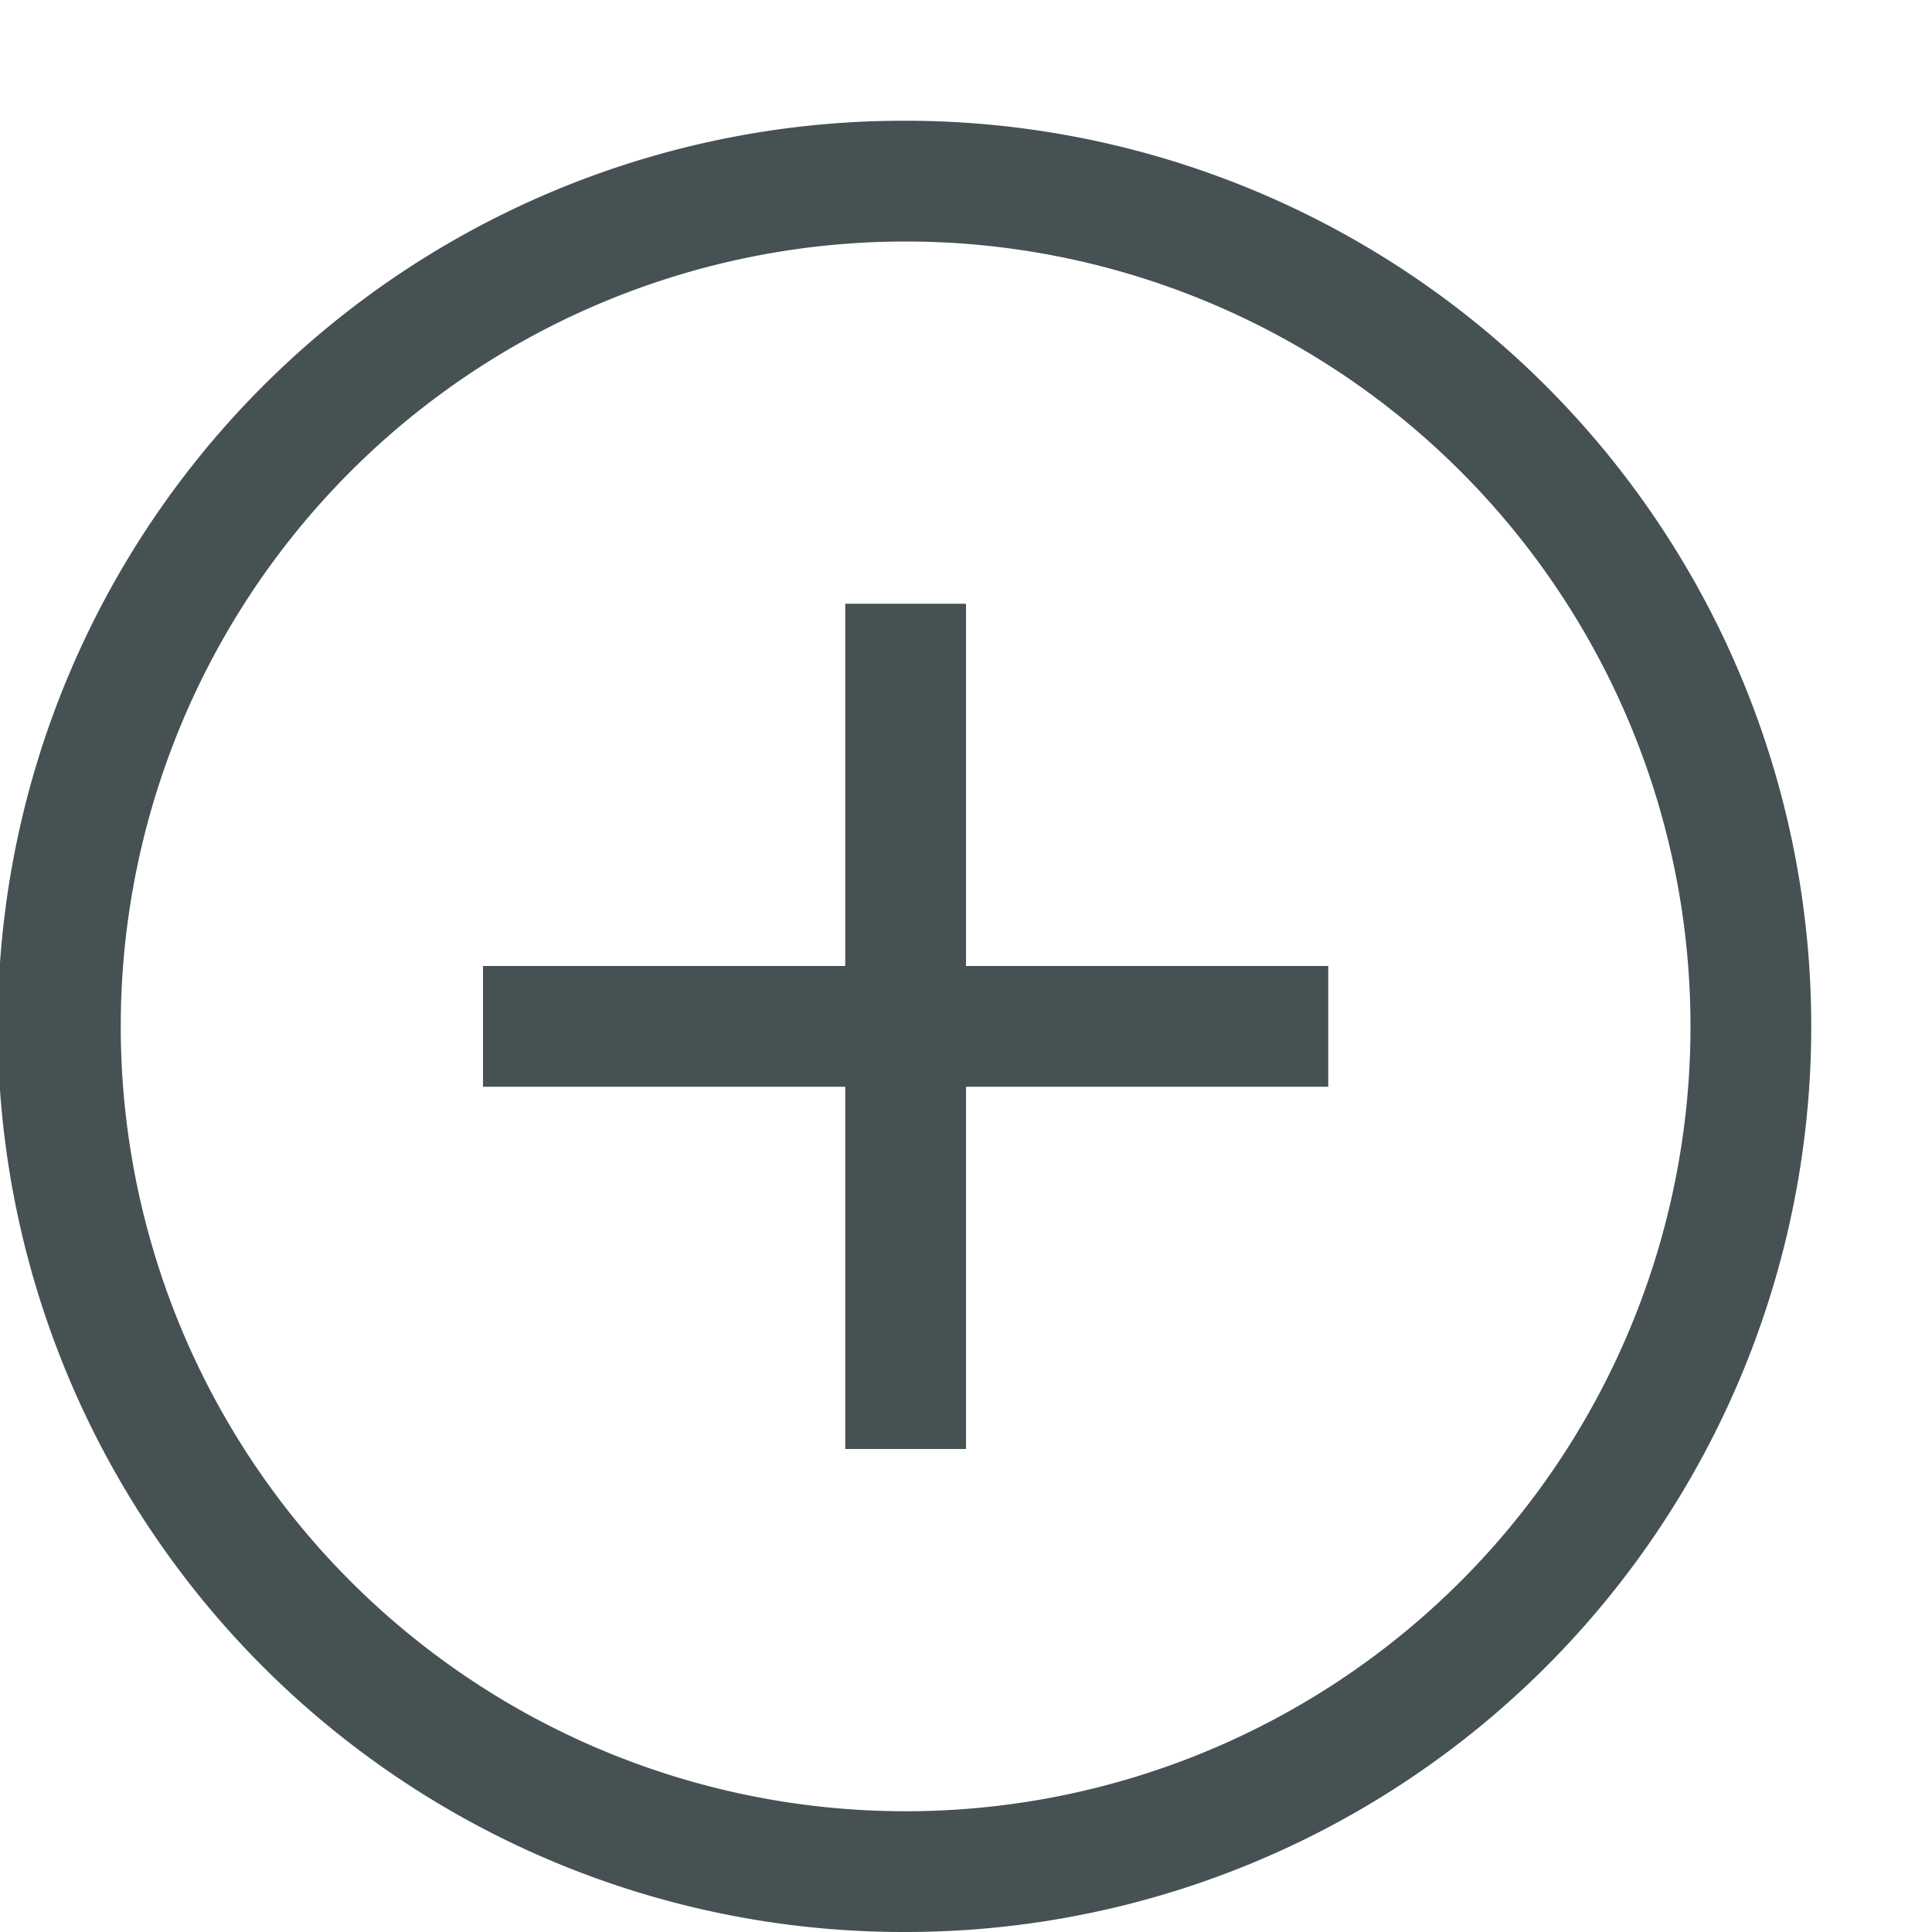 <svg xmlns="http://www.w3.org/2000/svg" width="16" height="16" fill="#465153" xmlns:v="https://vecta.io/nano"><path d="M7 5v3H4v1h3v3h1V9h3V8H8V5zm.463-4A7.5 7.5 0 0 0 7.5 16a7.5 7.5 0 1 0 0-15 7.5 7.5 0 0 0-.037 0zM7.5 2a6.5 6.5 0 1 1 0 13 6.5 6.5 0 1 1 0-13z"/></svg>